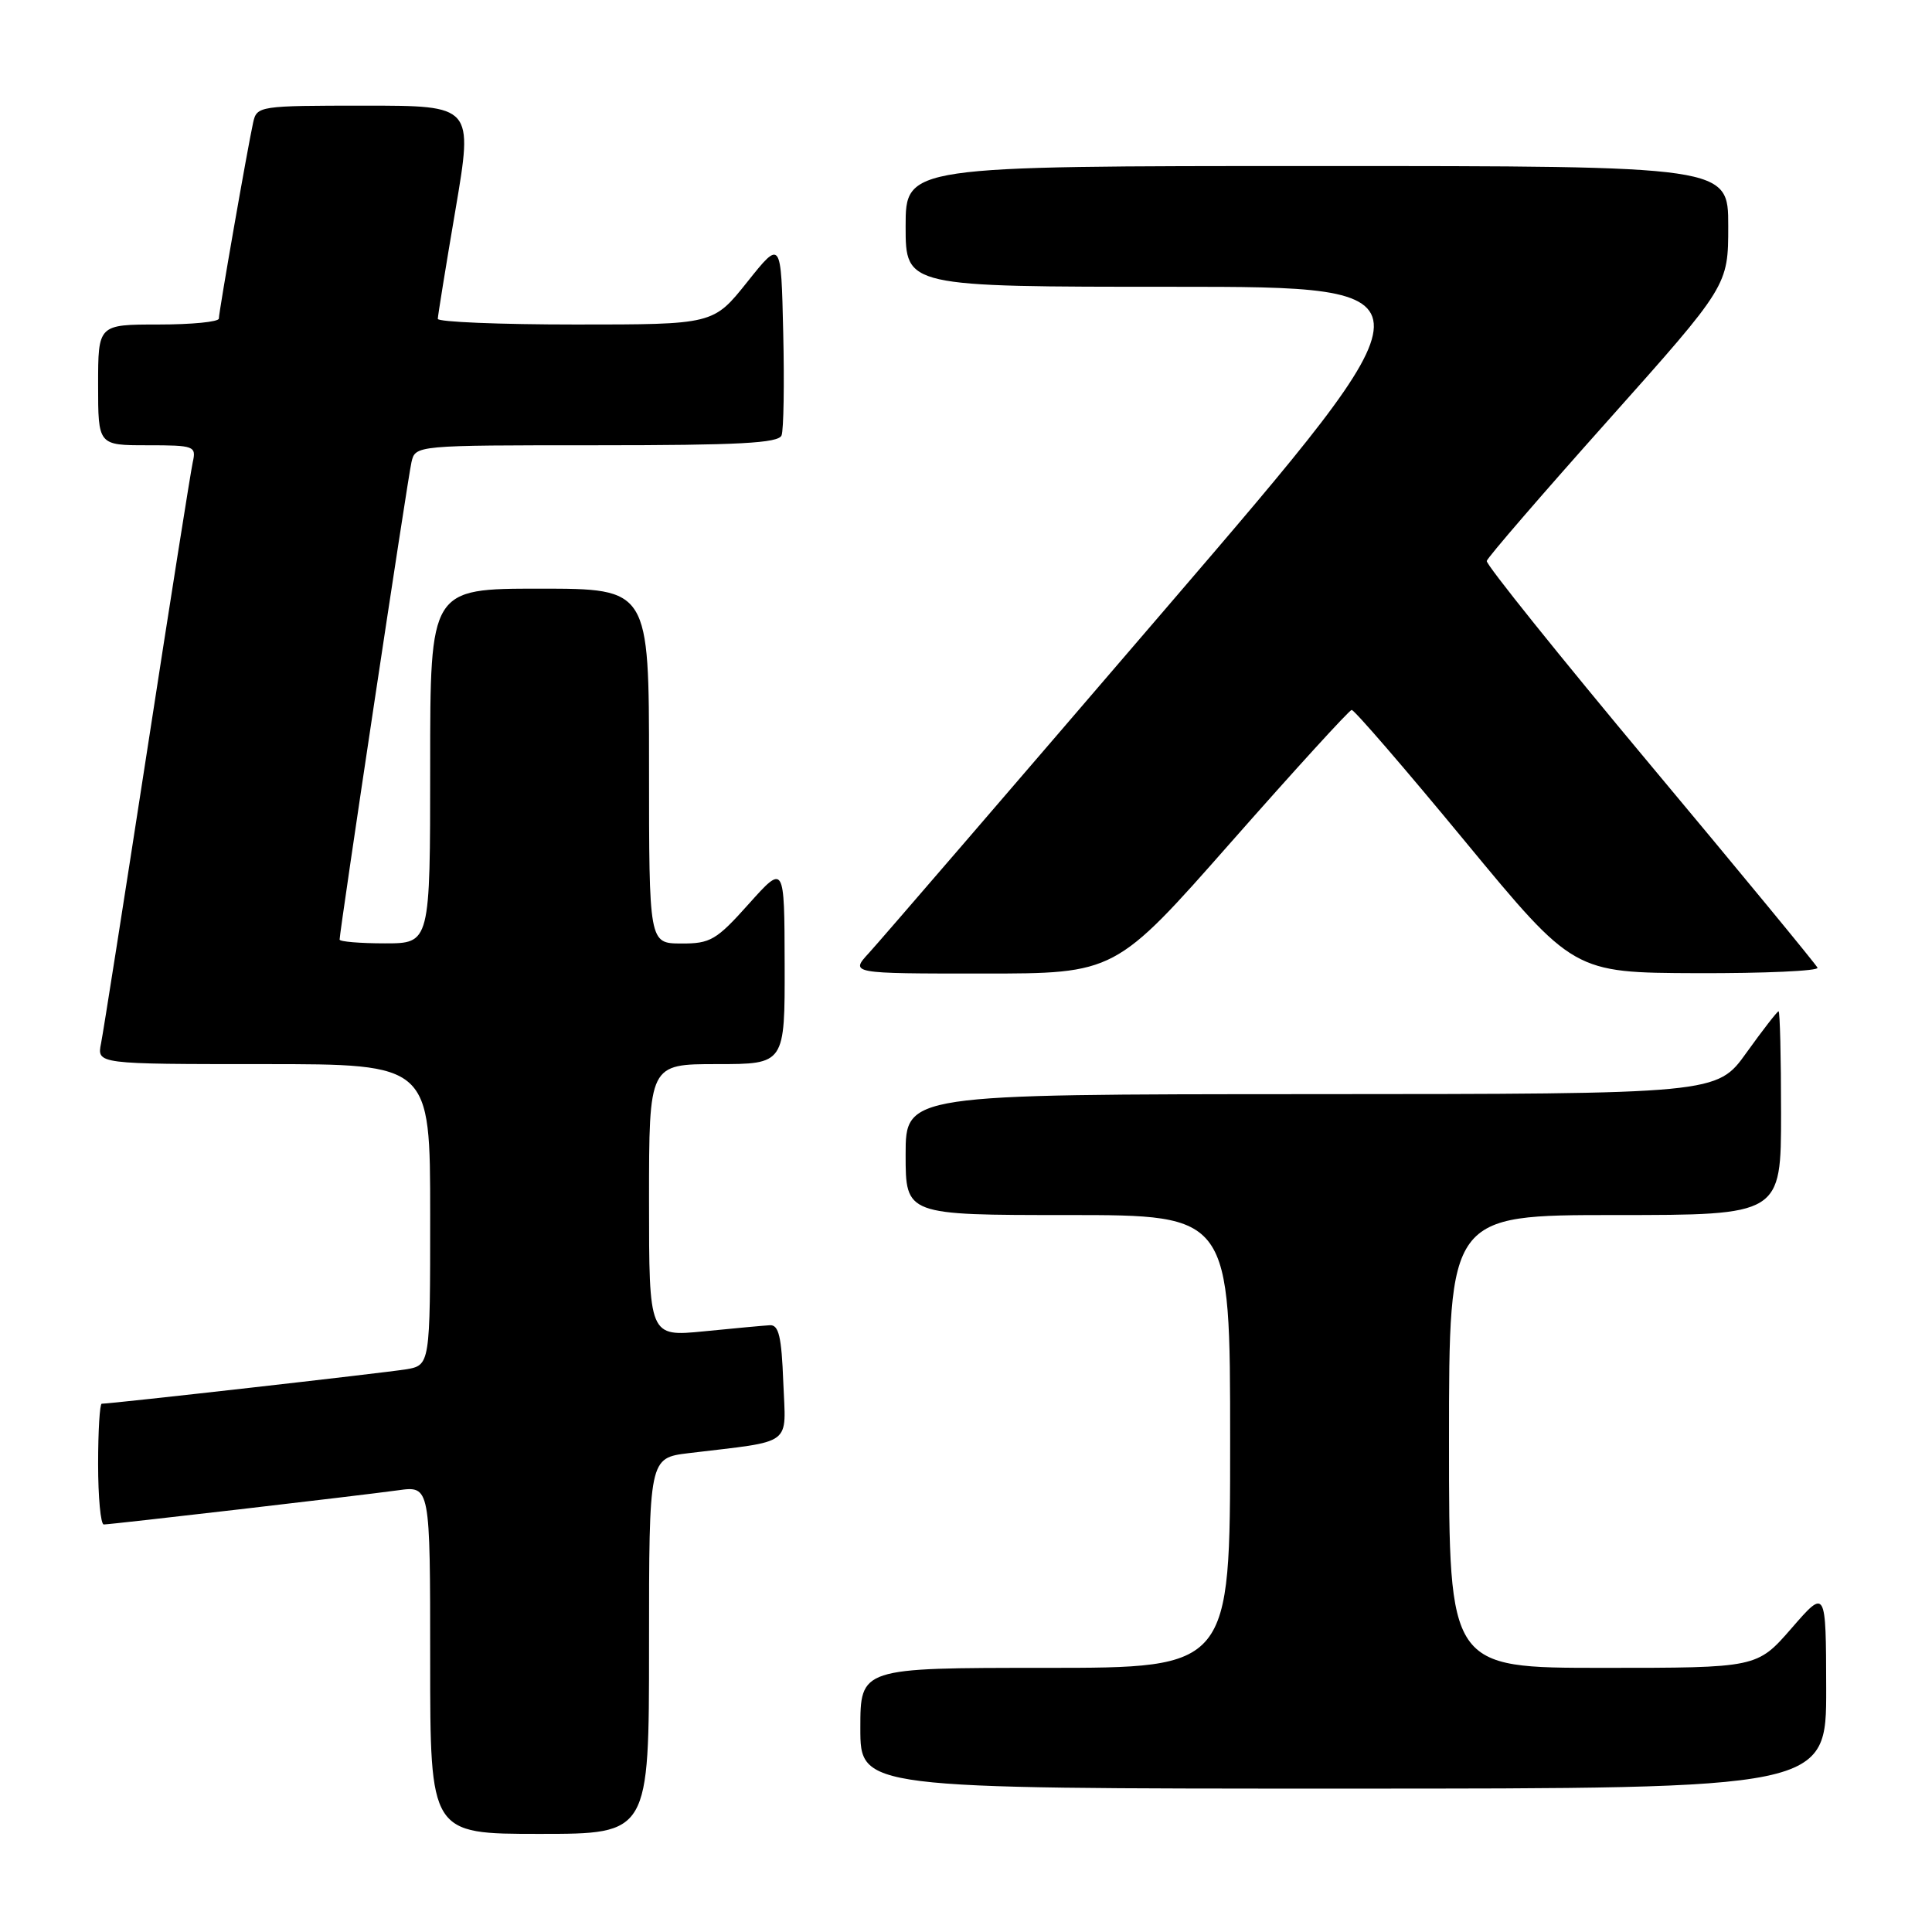 <?xml version="1.0" encoding="UTF-8" standalone="no"?>
<!DOCTYPE svg PUBLIC "-//W3C//DTD SVG 1.1//EN" "http://www.w3.org/Graphics/SVG/1.1/DTD/svg11.dtd" >
<svg xmlns="http://www.w3.org/2000/svg" xmlns:xlink="http://www.w3.org/1999/xlink" version="1.1" viewBox="0 0 256 256">
 <g >
 <path fill="currentColor"
d=" M 86.00 218.09 C 86.00 193.19 86.00 193.19 91.25 192.55 C 105.32 190.85 104.12 191.75 103.79 183.16 C 103.56 177.09 103.19 175.52 102.00 175.60 C 101.17 175.65 97.24 176.01 93.25 176.41 C 86.00 177.12 86.00 177.12 86.00 159.06 C 86.00 141.00 86.00 141.00 95.00 141.00 C 104.00 141.00 104.00 141.00 103.97 127.75 C 103.94 114.50 103.94 114.50 99.22 119.77 C 94.92 124.58 94.13 125.04 90.25 125.02 C 86.00 125.00 86.00 125.00 86.00 101.50 C 86.00 78.00 86.00 78.00 71.50 78.00 C 57.00 78.00 57.00 78.00 57.00 101.50 C 57.00 125.00 57.00 125.00 51.00 125.00 C 47.70 125.00 45.00 124.77 45.00 124.50 C 45.00 123.37 54.03 63.33 54.52 61.25 C 55.04 59.00 55.04 59.00 79.05 59.00 C 97.88 59.00 103.17 58.72 103.56 57.69 C 103.84 56.98 103.94 50.84 103.78 44.06 C 103.50 31.74 103.50 31.74 99.01 37.37 C 94.52 43.00 94.52 43.00 76.26 43.00 C 66.22 43.00 58.01 42.66 58.01 42.25 C 58.02 41.84 59.07 35.31 60.36 27.75 C 62.69 14.00 62.69 14.00 48.36 14.00 C 34.32 14.00 34.03 14.04 33.54 16.25 C 32.78 19.73 29.00 41.33 29.00 42.21 C 29.00 42.65 25.40 43.00 21.00 43.00 C 13.00 43.00 13.00 43.00 13.00 51.00 C 13.00 59.00 13.00 59.00 19.52 59.00 C 25.76 59.00 26.02 59.10 25.54 61.25 C 25.27 62.49 22.54 79.70 19.49 99.50 C 16.43 119.30 13.69 136.74 13.39 138.25 C 12.84 141.00 12.84 141.00 34.92 141.00 C 57.00 141.00 57.00 141.00 57.00 160.95 C 57.00 180.91 57.00 180.91 53.75 181.45 C 50.93 181.91 14.78 186.00 13.48 186.00 C 13.22 186.00 13.00 189.60 13.00 194.00 C 13.00 198.40 13.34 202.00 13.75 202.00 C 14.80 201.99 47.59 198.18 52.75 197.47 C 57.00 196.88 57.00 196.88 57.00 219.94 C 57.00 243.00 57.00 243.00 71.50 243.00 C 86.00 243.00 86.00 243.00 86.00 218.09 Z  M 241.98 223.75 C 241.95 210.50 241.95 210.50 237.39 215.75 C 232.82 221.00 232.82 221.00 212.41 221.00 C 192.00 221.00 192.00 221.00 192.00 191.00 C 192.00 161.00 192.00 161.00 214.00 161.00 C 236.00 161.00 236.00 161.00 236.00 147.50 C 236.00 140.07 235.85 134.00 235.67 134.00 C 235.50 134.00 233.58 136.47 231.42 139.48 C 227.50 144.96 227.50 144.96 173.75 144.98 C 120.00 145.00 120.00 145.00 120.00 153.00 C 120.00 161.00 120.00 161.00 141.50 161.00 C 163.00 161.00 163.00 161.00 163.00 191.00 C 163.00 221.00 163.00 221.00 138.50 221.00 C 114.00 221.00 114.00 221.00 114.00 229.00 C 114.00 237.00 114.00 237.00 178.00 237.00 C 242.00 237.00 242.00 237.00 241.98 223.75 Z  M 163.14 111.57 C 171.59 101.98 178.77 94.11 179.10 94.07 C 179.43 94.03 186.18 101.85 194.10 111.45 C 208.50 128.89 208.50 128.89 224.83 128.95 C 233.82 128.98 241.02 128.65 240.83 128.23 C 240.65 127.81 230.67 115.69 218.65 101.31 C 206.64 86.93 196.89 74.79 197.00 74.33 C 197.11 73.87 204.35 65.48 213.10 55.68 C 229.00 37.85 229.00 37.85 229.00 29.93 C 229.00 22.00 229.00 22.00 174.50 22.00 C 120.00 22.00 120.00 22.00 120.00 30.00 C 120.00 38.00 120.00 38.00 155.53 38.00 C 191.07 38.00 191.07 38.00 154.37 80.75 C 134.19 104.26 116.55 124.74 115.16 126.25 C 112.63 129.00 112.63 129.00 130.20 129.00 C 147.78 129.00 147.78 129.00 163.14 111.57 Z "/>
</g>
</svg>